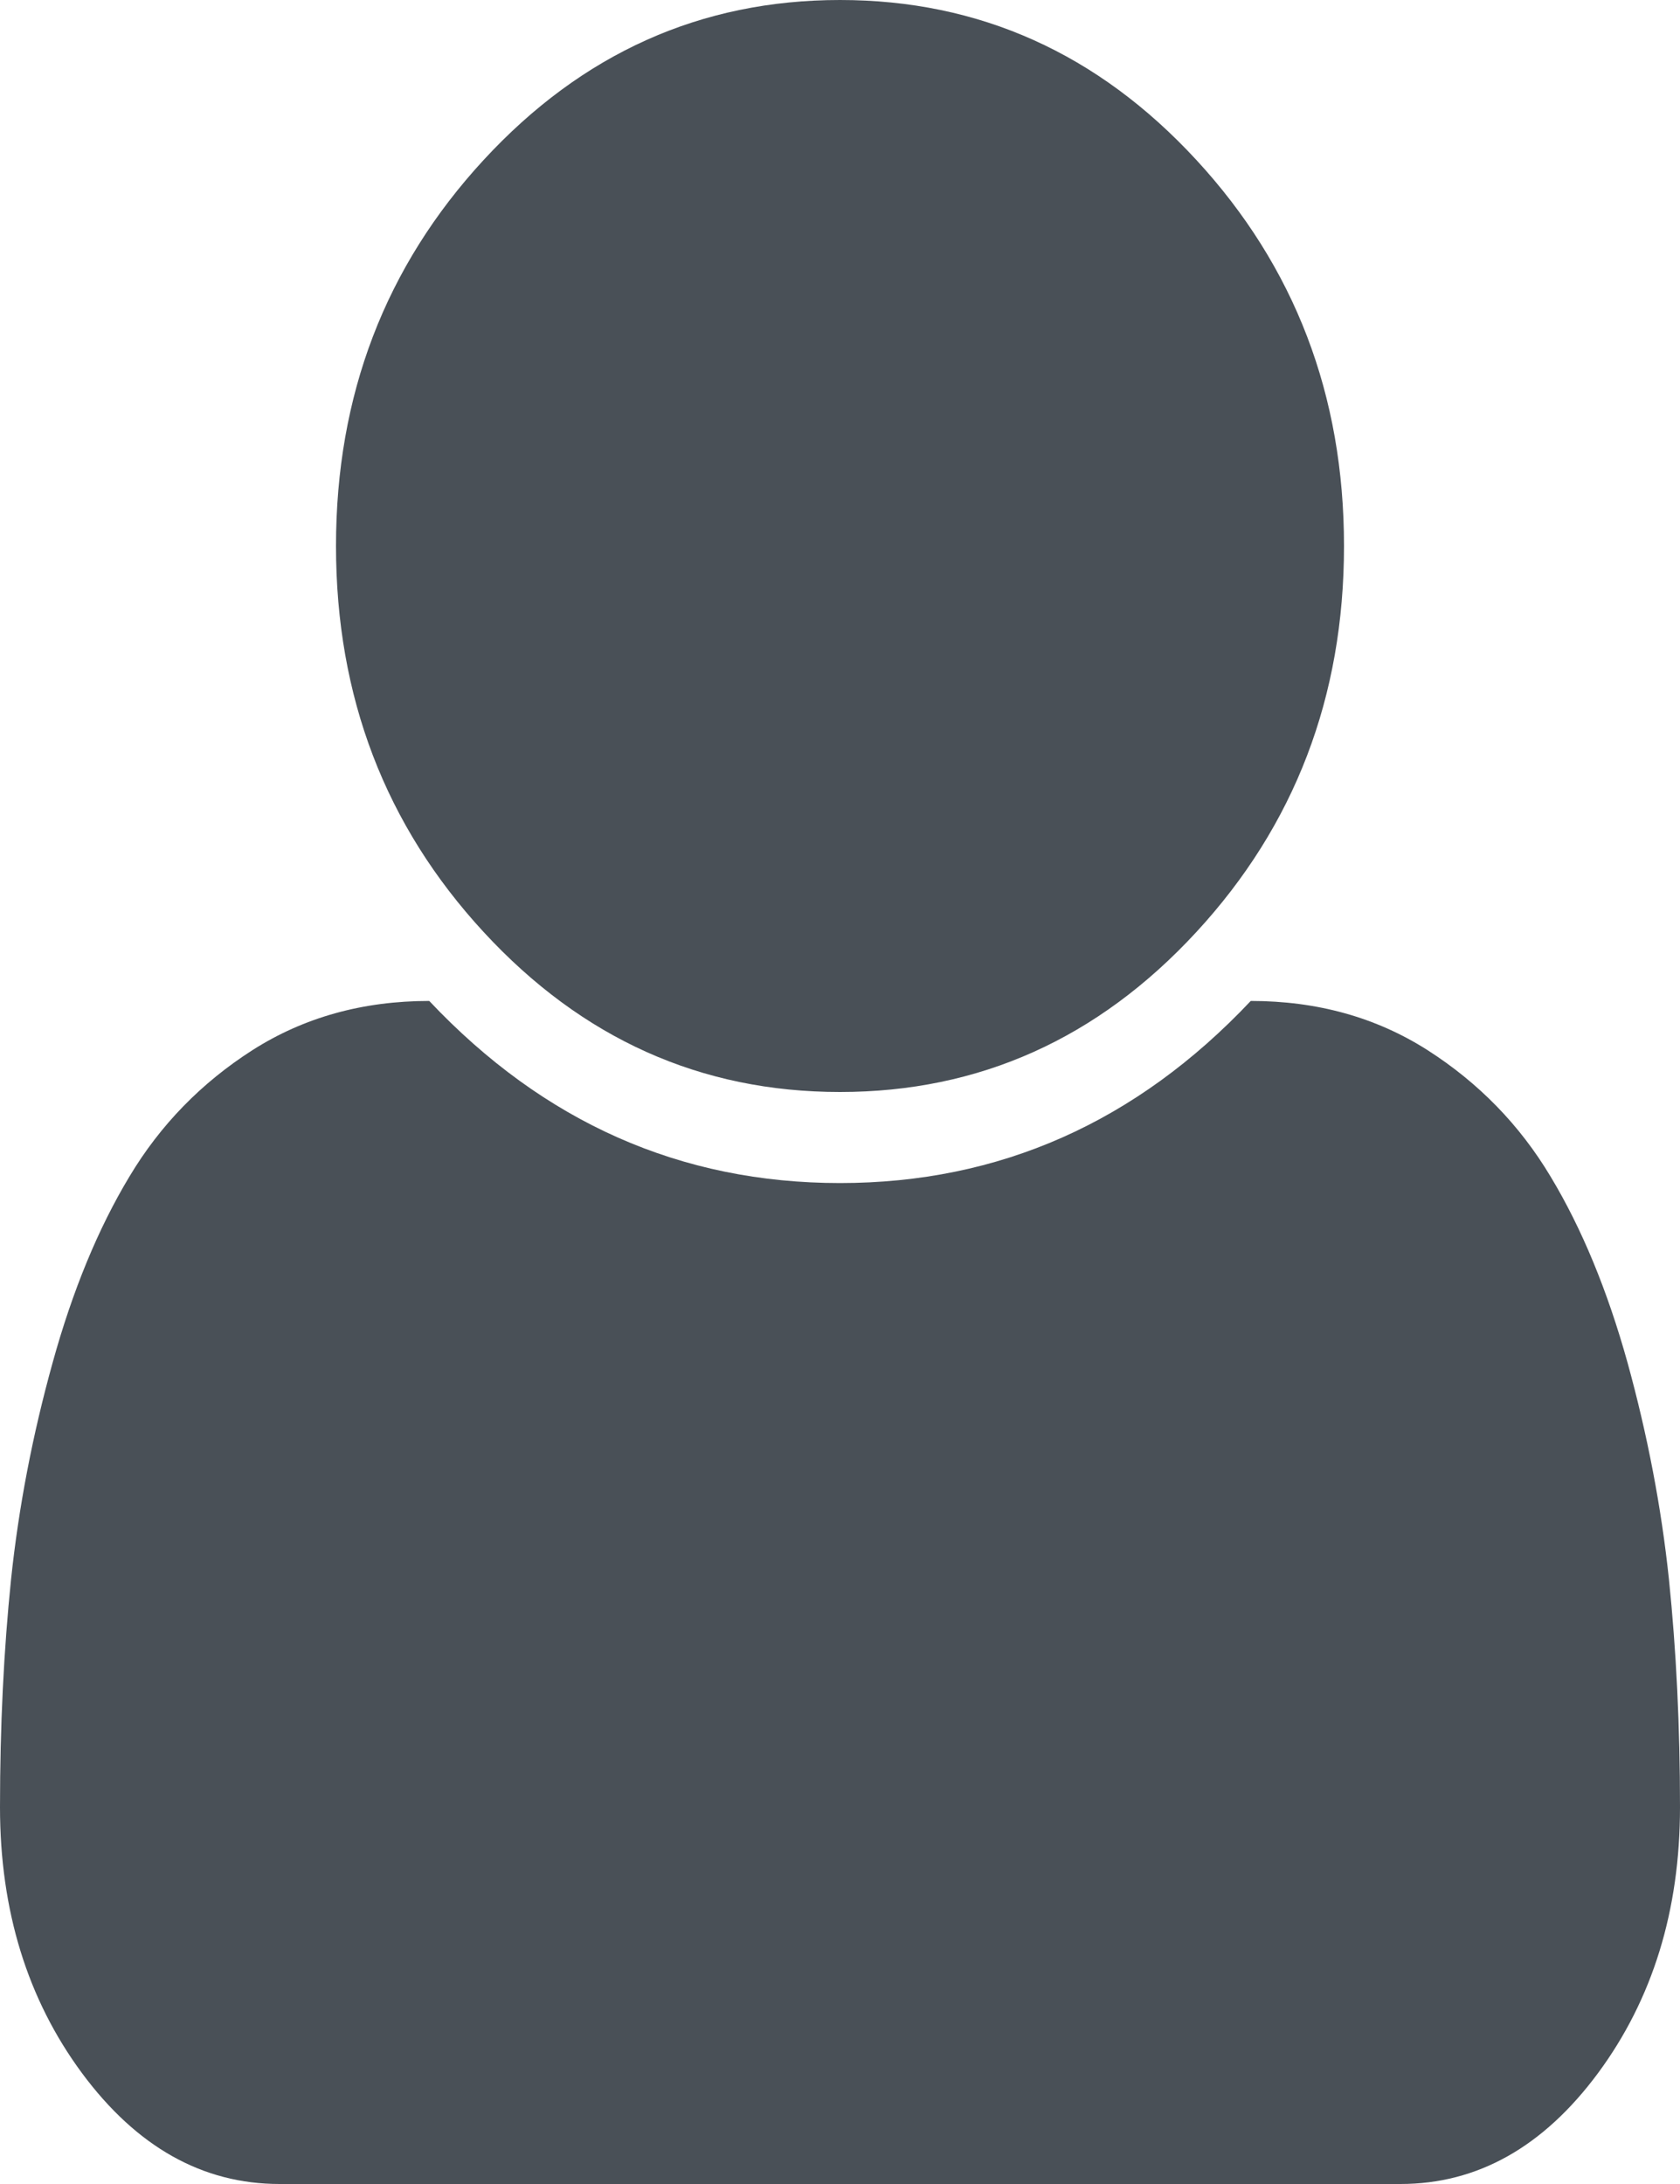 ﻿<?xml version="1.0" encoding="utf-8"?>
<svg version="1.1" xmlns:xlink="http://www.w3.org/1999/xlink" width="10px" height="13px" xmlns="http://www.w3.org/2000/svg">
  <g transform="matrix(1 0 0 1 -880 -1909 )">
    <path d="M 9.934 9.399  C 9.978 9.825  10 10.278  10 10.757  C 10 11.372  9.837 11.9  9.512 12.34  C 9.186 12.78  8.794 13  8.336 13  L 1.664 13  C 1.206 13  0.814 12.78  0.488 12.34  C 0.163 11.9  0 11.372  0 10.757  C 0 10.278  0.022 9.825  0.066 9.399  C 0.111 8.973  0.193 8.544  0.313 8.112  C 0.432 7.681  0.585 7.311  0.77 7.004  C 0.954 6.696  1.199 6.445  1.504 6.25  C 1.809 6.056  2.159 5.958  2.555 5.958  C 3.237 6.681  4.052 7.042  5 7.042  C 5.948 7.042  6.763 6.681  7.445 5.958  C 7.841 5.958  8.191 6.056  8.496 6.25  C 8.801 6.445  9.046 6.696  9.23 7.004  C 9.415 7.311  9.568 7.681  9.688 8.112  C 9.807 8.544  9.889 8.973  9.934 9.399  Z M 7.121 0.952  C 7.707 1.587  8 2.353  8 3.25  C 8 4.147  7.707 4.913  7.121 5.548  C 6.535 6.183  5.828 6.5  5 6.5  C 4.172 6.5  3.465 6.183  2.879 5.548  C 2.293 4.913  2 4.147  2 3.25  C 2 2.353  2.293 1.587  2.879 0.952  C 3.465 0.317  4.172 0  5 0  C 5.828 0  6.535 0.317  7.121 0.952  Z " fill-rule="nonzero" fill="#495057" stroke="none" transform="matrix(1 0 0 1 880 1909 )" />
  </g>
</svg>